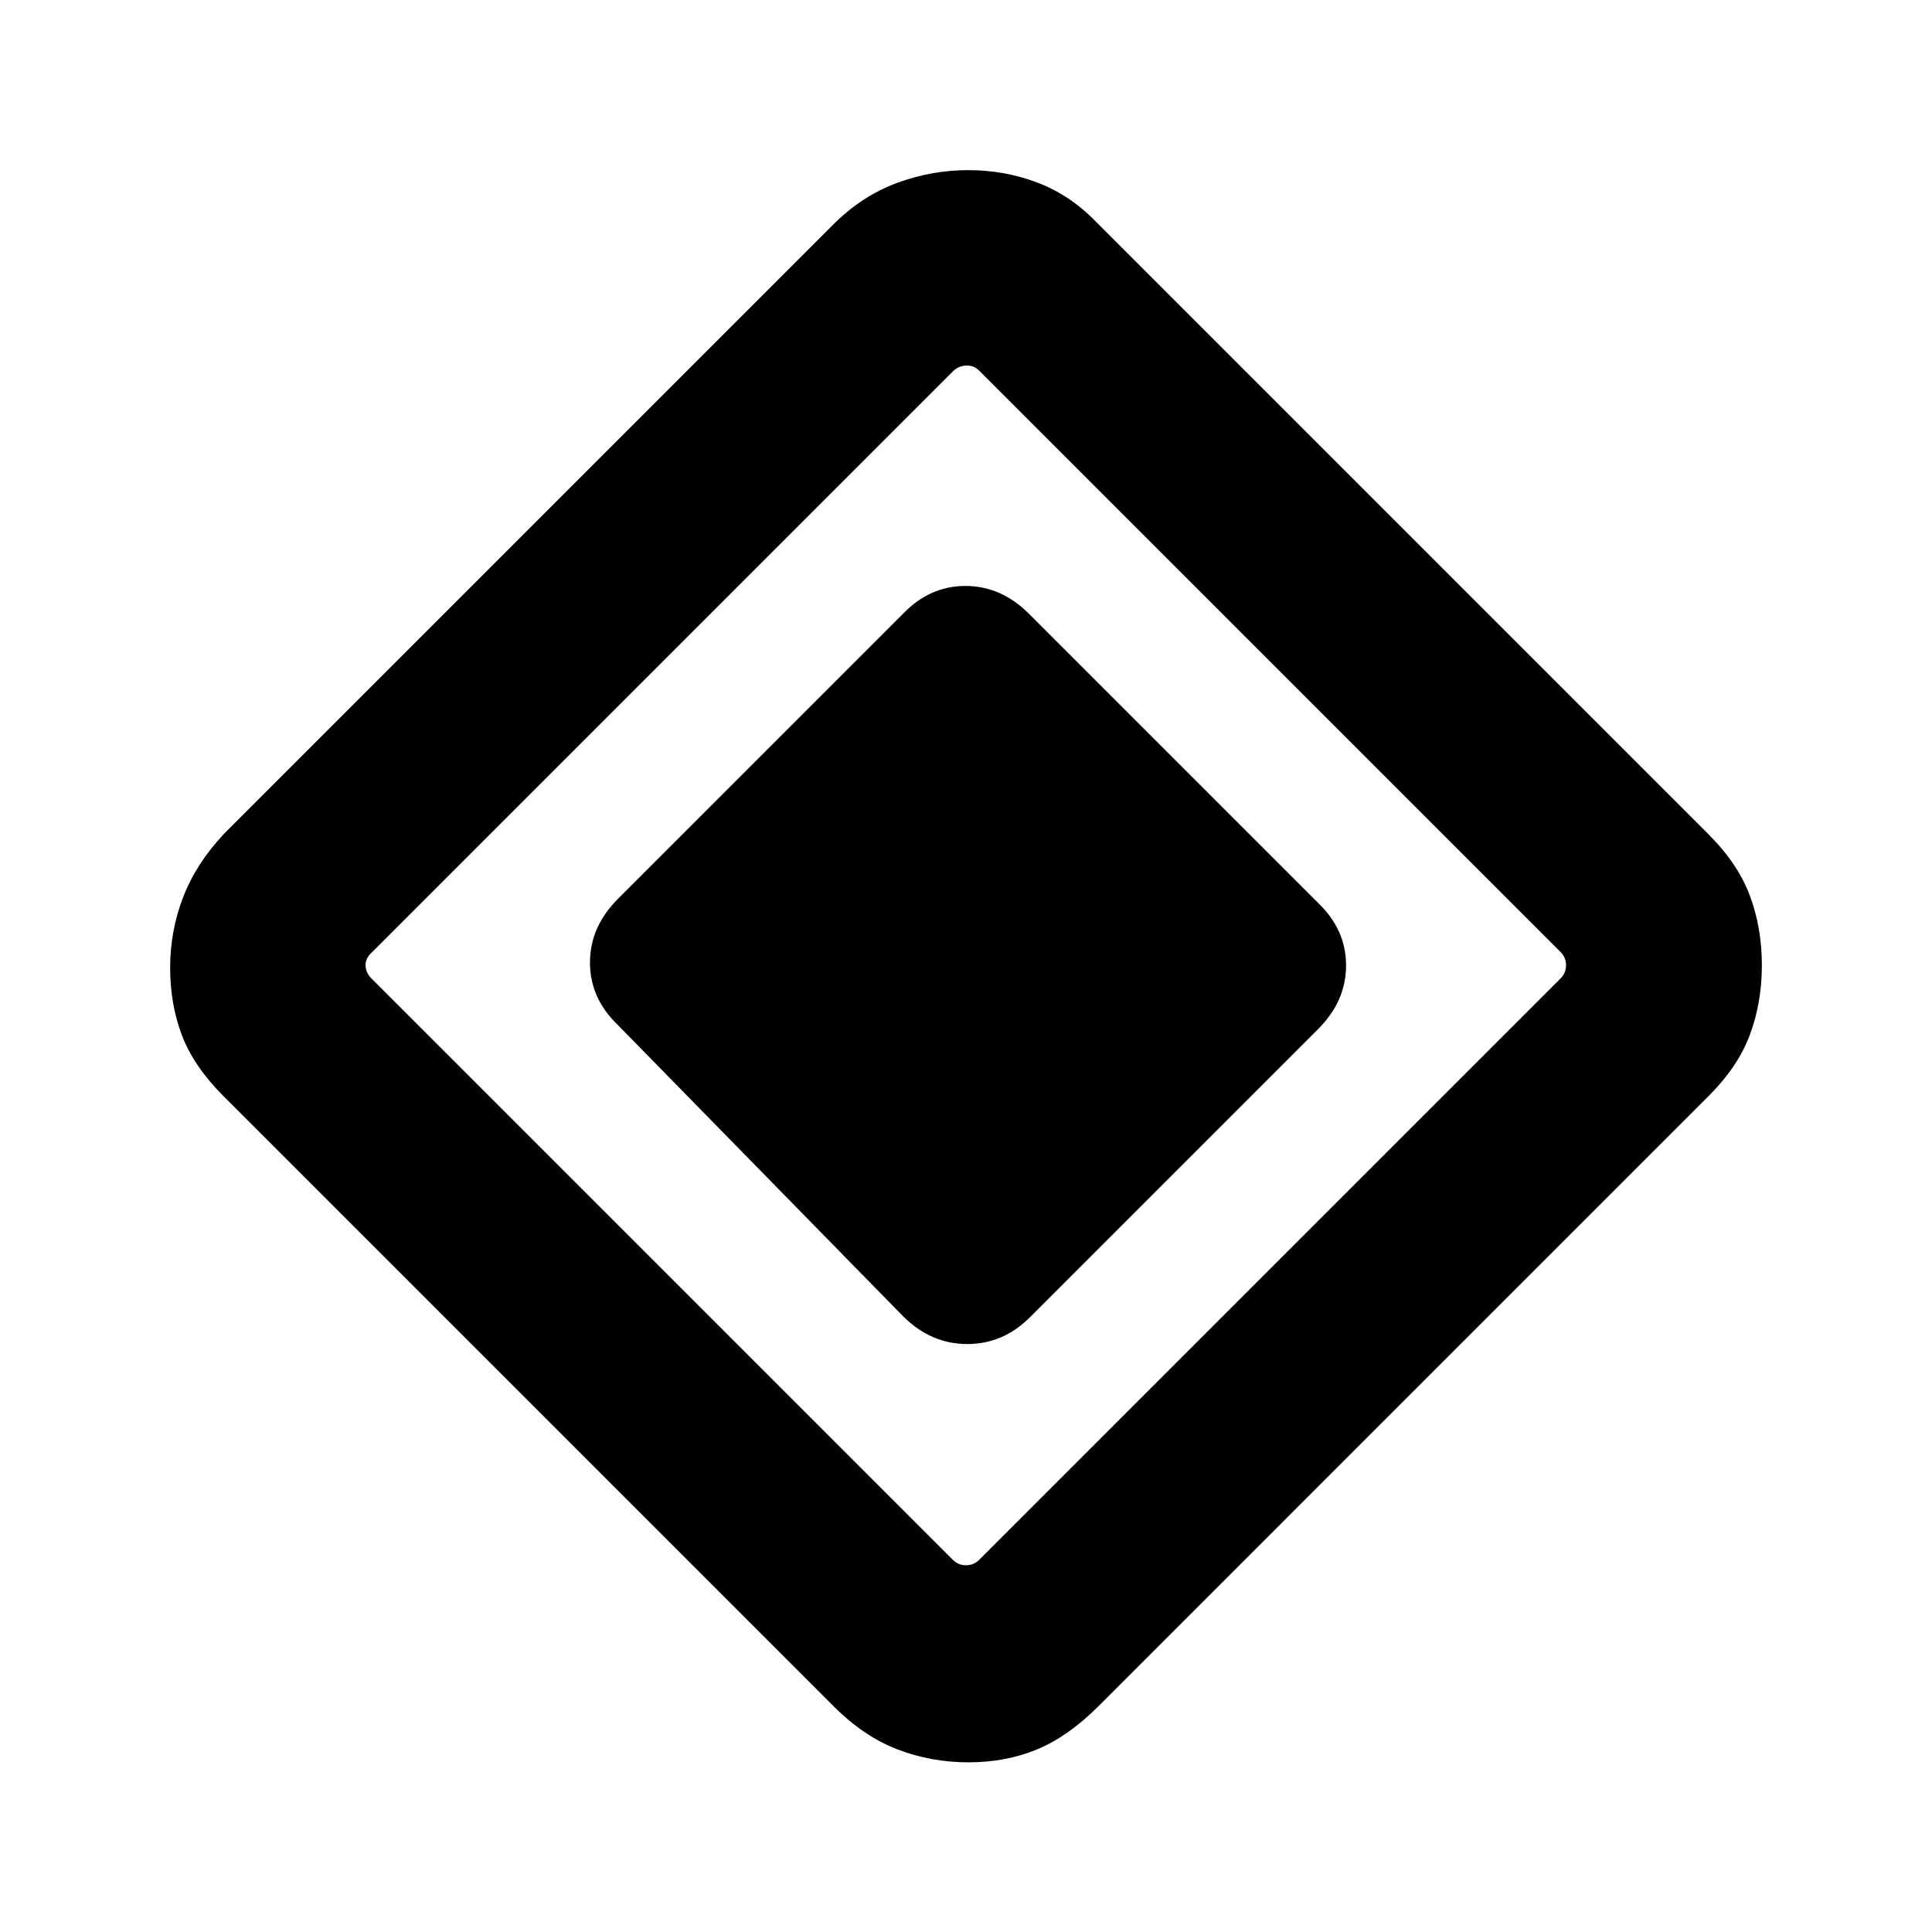 <svg xmlns="http://www.w3.org/2000/svg" height="20" viewBox="0 -960 960 960" width="20"><path d="M448.693-306.001 306.931-450.762q-13.776-13.231-13.776-30.965t13.846-31.58l141.761-141.762q13.231-13.776 30.965-13.776t31.58 13.846l143.762 143.761q13.776 13.231 13.776 30.965t-13.846 31.58L512.238-305.931q-13.504 13.776-31.602 13.776-18.097 0-31.943-13.846Zm97.017 193.904q-14.941 14.94-30.403 21.364-15.461 6.423-34.057 6.423-18.596 0-35.307-6.423-16.712-6.423-31.653-21.364L111.007-415.38q-14.67-14.642-20.568-30.098-5.898-15.456-5.898-33.662t6.398-34.908q6.398-16.702 20.294-31.567l304.152-304.152q13.862-13.346 30.82-19.519 16.958-6.173 34.938-6.173 17.98 0 34.289 6.173t29.183 19.519l304.353 304.353q14.695 14.667 20.593 30.623 5.898 15.956 5.898 34.412t-5.898 34.408q-5.898 15.952-20.568 30.591L545.71-112.097Zm-59.171-72.827 288.922-288.922q2.693-2.692 2.693-6.539 0-3.846-2.693-6.539L486.539-775.846q-2.693-2.692-6.539-2.5-3.846.192-6.539 2.885L184.154-486.154q-2.692 2.692-2.5 6.154.192 3.462 2.885 6.154l288.922 288.922q2.693 2.693 6.539 2.693 3.846 0 6.539-2.693Z"/></svg>